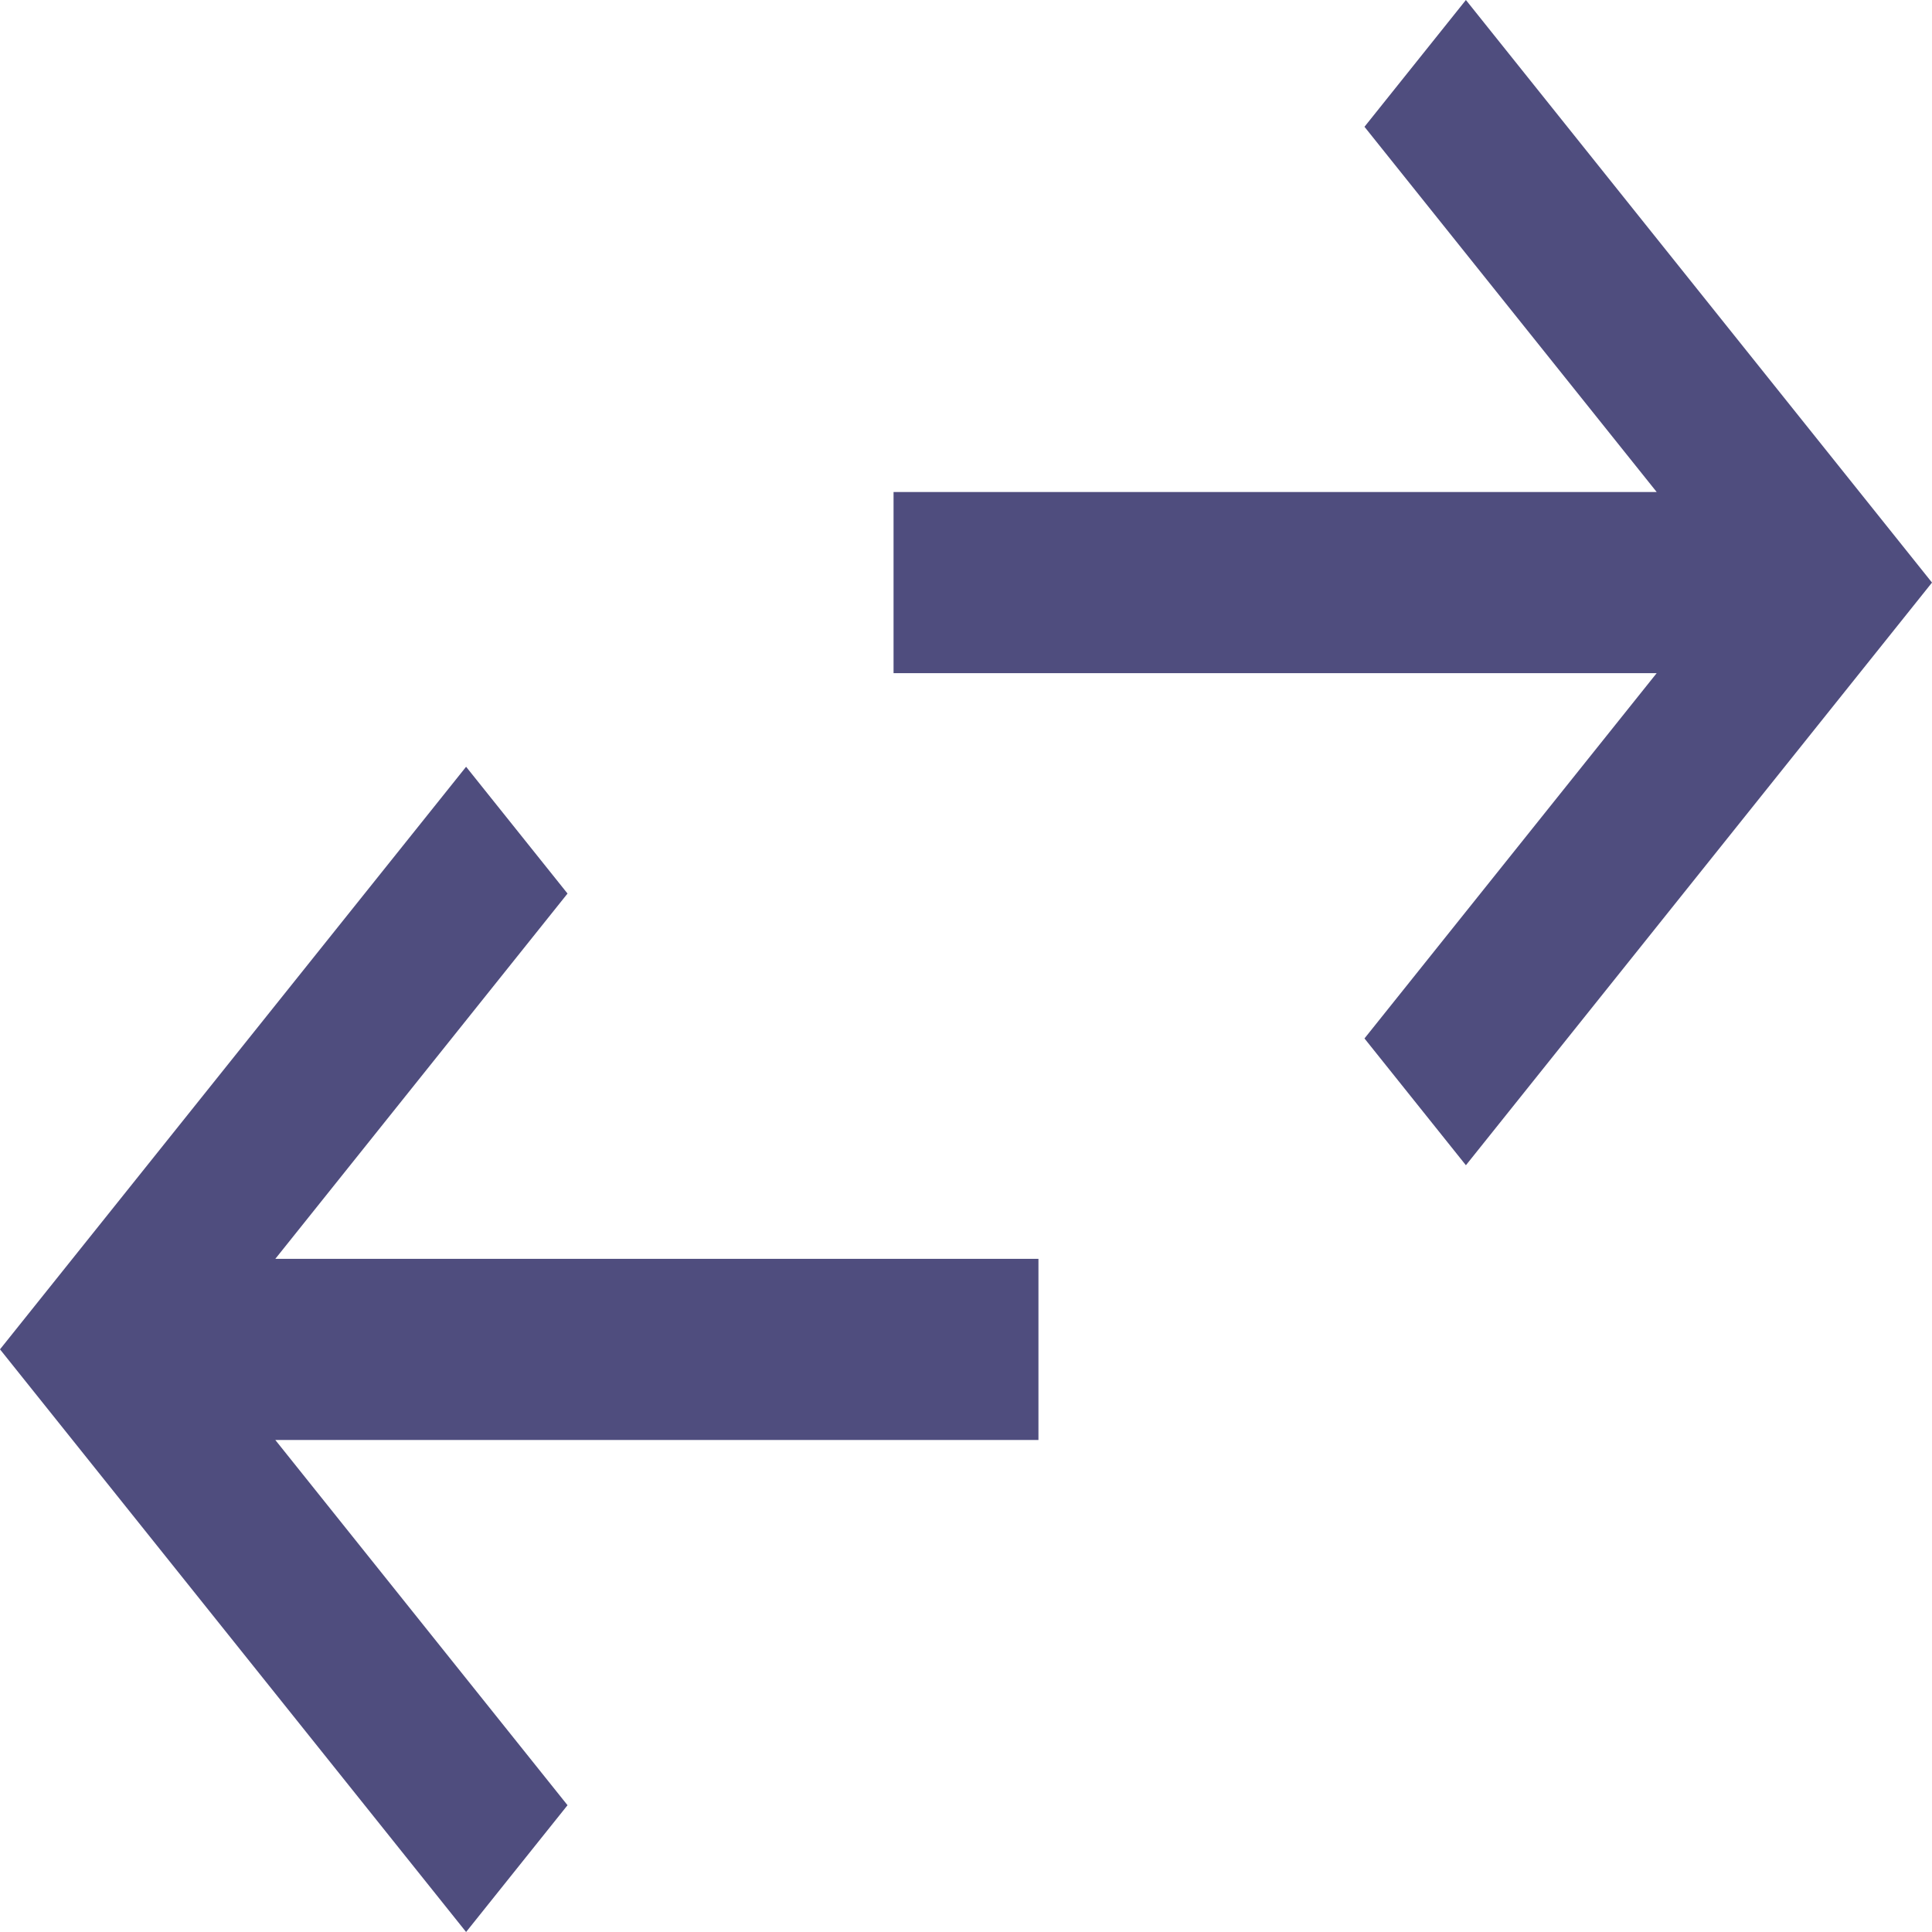 <svg xmlns="http://www.w3.org/2000/svg" width="24" height="24" viewBox="0 0 24 24">
  <path id="swap_horiz_FILL0_wght400_GRAD0_opsz48" d="M9.79,32,4,24.762l5.79-7.237L11.05,19.1,7.42,23.638H16.9v2.25H7.42l3.63,4.537Zm12.42-9.525L20.95,20.9l3.63-4.538H15.1v-2.25h9.48L20.95,9.575,22.21,8,28,15.237Z" transform="translate(-4 -8)" fill="#4f4d7e"/>
</svg>
